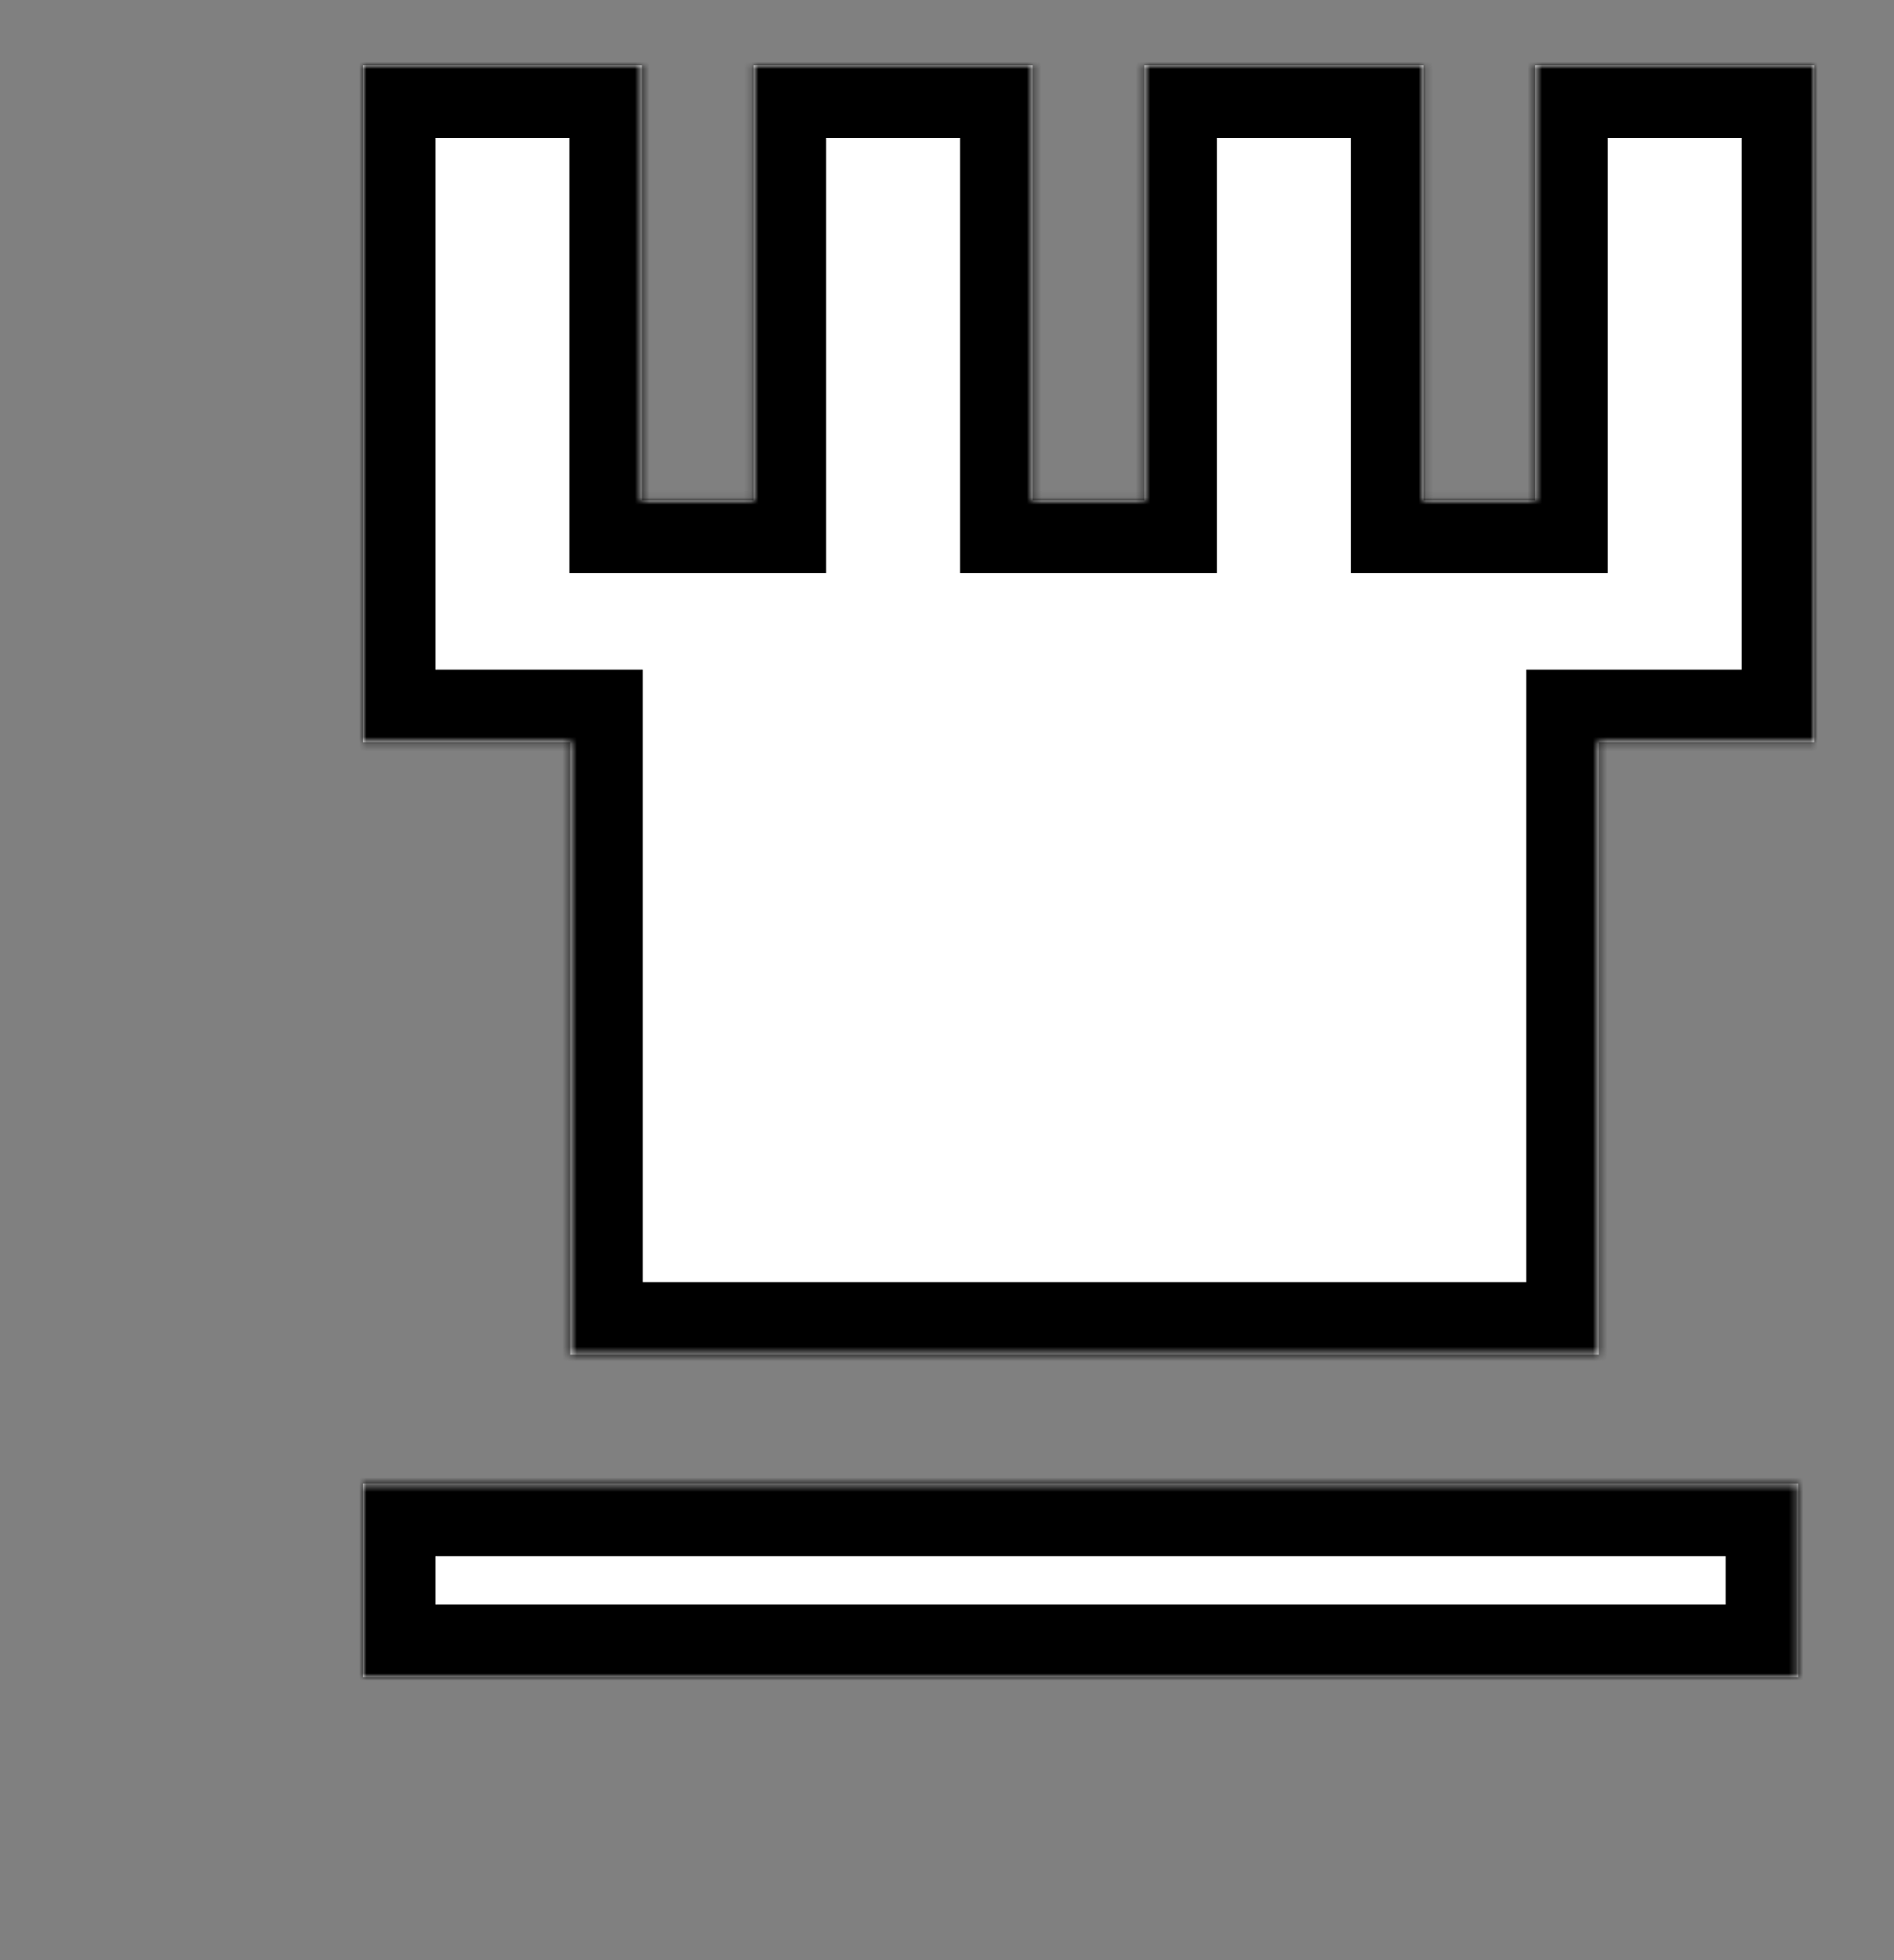 <svg width="261" height="270" viewBox="0 0 261 270" fill="none" xmlns="http://www.w3.org/2000/svg">
<rect x="0" y="0" width="261" height="270" fill="#808080" stroke="none"/>
<mask id="path-1-inside-1_402_2" fill="white">
<path fill-rule="evenodd" clip-rule="evenodd" d="M50 9H88.462V68.94H103.846V9H142.308V68.94H157.692V9H196.154V68.94H211.538V9H250V68.94V75.6V102.24H220.33V186.6H78.571V102.24H50V75.6V68.94V9ZM247.802 204.36H50V231H247.802V204.36Z"/>
</mask>
<path fill-rule="evenodd" clip-rule="evenodd" d="M50 9H88.462V68.94H103.846V9H142.308V68.94H157.692V9H196.154V68.94H211.538V9H250V68.94V75.6V102.24H220.33V186.6H78.571V102.24H50V75.6V68.94V9ZM247.802 204.36H50V231H247.802V204.36Z" fill="white"/>
<path d="M88.462 9H98.462V-1H88.462V9ZM50 9V-1H40V9H50ZM88.462 68.94H78.462V78.94H88.462V68.94ZM103.846 68.94V78.94H113.846V68.94H103.846ZM103.846 9V-1H93.846V9H103.846ZM142.308 9H152.308V-1H142.308V9ZM142.308 68.94H132.308V78.94H142.308V68.94ZM157.692 68.94V78.94H167.692V68.94H157.692ZM157.692 9V-1H147.692V9H157.692ZM196.154 9H206.154V-1H196.154V9ZM196.154 68.94H186.154V78.94H196.154V68.94ZM211.538 68.94V78.94H221.538V68.94H211.538ZM211.538 9V-1H201.538V9H211.538ZM250 9H260V-1H250V9ZM250 102.24V112.24H260V102.24H250ZM220.33 102.24V92.24H210.33V102.24H220.33ZM220.33 186.6V196.6H230.33V186.6H220.33ZM78.571 186.6H68.571V196.6H78.571V186.6ZM78.571 102.24H88.571V92.24H78.571V102.24ZM50 102.24H40V112.24H50V102.24ZM50 204.36V194.36H40V204.36H50ZM247.802 204.36H257.802V194.36H247.802V204.36ZM50 231H40V241H50V231ZM247.802 231V241H257.802V231H247.802ZM88.462 -1H50V19H88.462V-1ZM98.462 68.94V9H78.462V68.94H98.462ZM103.846 58.94H88.462V78.94H103.846V58.94ZM93.846 9V68.94H113.846V9H93.846ZM142.308 -1H103.846V19H142.308V-1ZM152.308 68.94V9H132.308V68.94H152.308ZM157.692 58.94H142.308V78.94H157.692V58.94ZM147.692 9V68.94H167.692V9H147.692ZM196.154 -1H157.692V19H196.154V-1ZM206.154 68.94V9H186.154V68.94H206.154ZM211.538 58.94H196.154V78.94H211.538V58.94ZM201.538 9V68.94H221.538V9H201.538ZM250 -1H211.538V19H250V-1ZM260 68.94V9H240V68.94H260ZM260 75.6V68.94H240V75.6H260ZM260 102.24V75.6H240V102.24H260ZM220.33 112.24H250V92.24H220.33V112.24ZM230.33 186.6V102.24H210.33V186.6H230.33ZM78.571 196.6H220.33V176.6H78.571V196.6ZM68.571 102.24V186.6H88.571V102.24H68.571ZM50 112.24H78.571V92.24H50V112.24ZM40 75.6V102.24H60V75.6H40ZM40 68.94V75.6H60V68.94H40ZM40 9V68.94H60V9H40ZM50 214.36H247.802V194.36H50V214.36ZM60 231V204.36H40V231H60ZM247.802 221H50V241H247.802V221ZM237.802 204.36V231H257.802V204.36H237.802Z" fill="black" mask="url(#path-1-inside-1_402_2)"/>
</svg>
